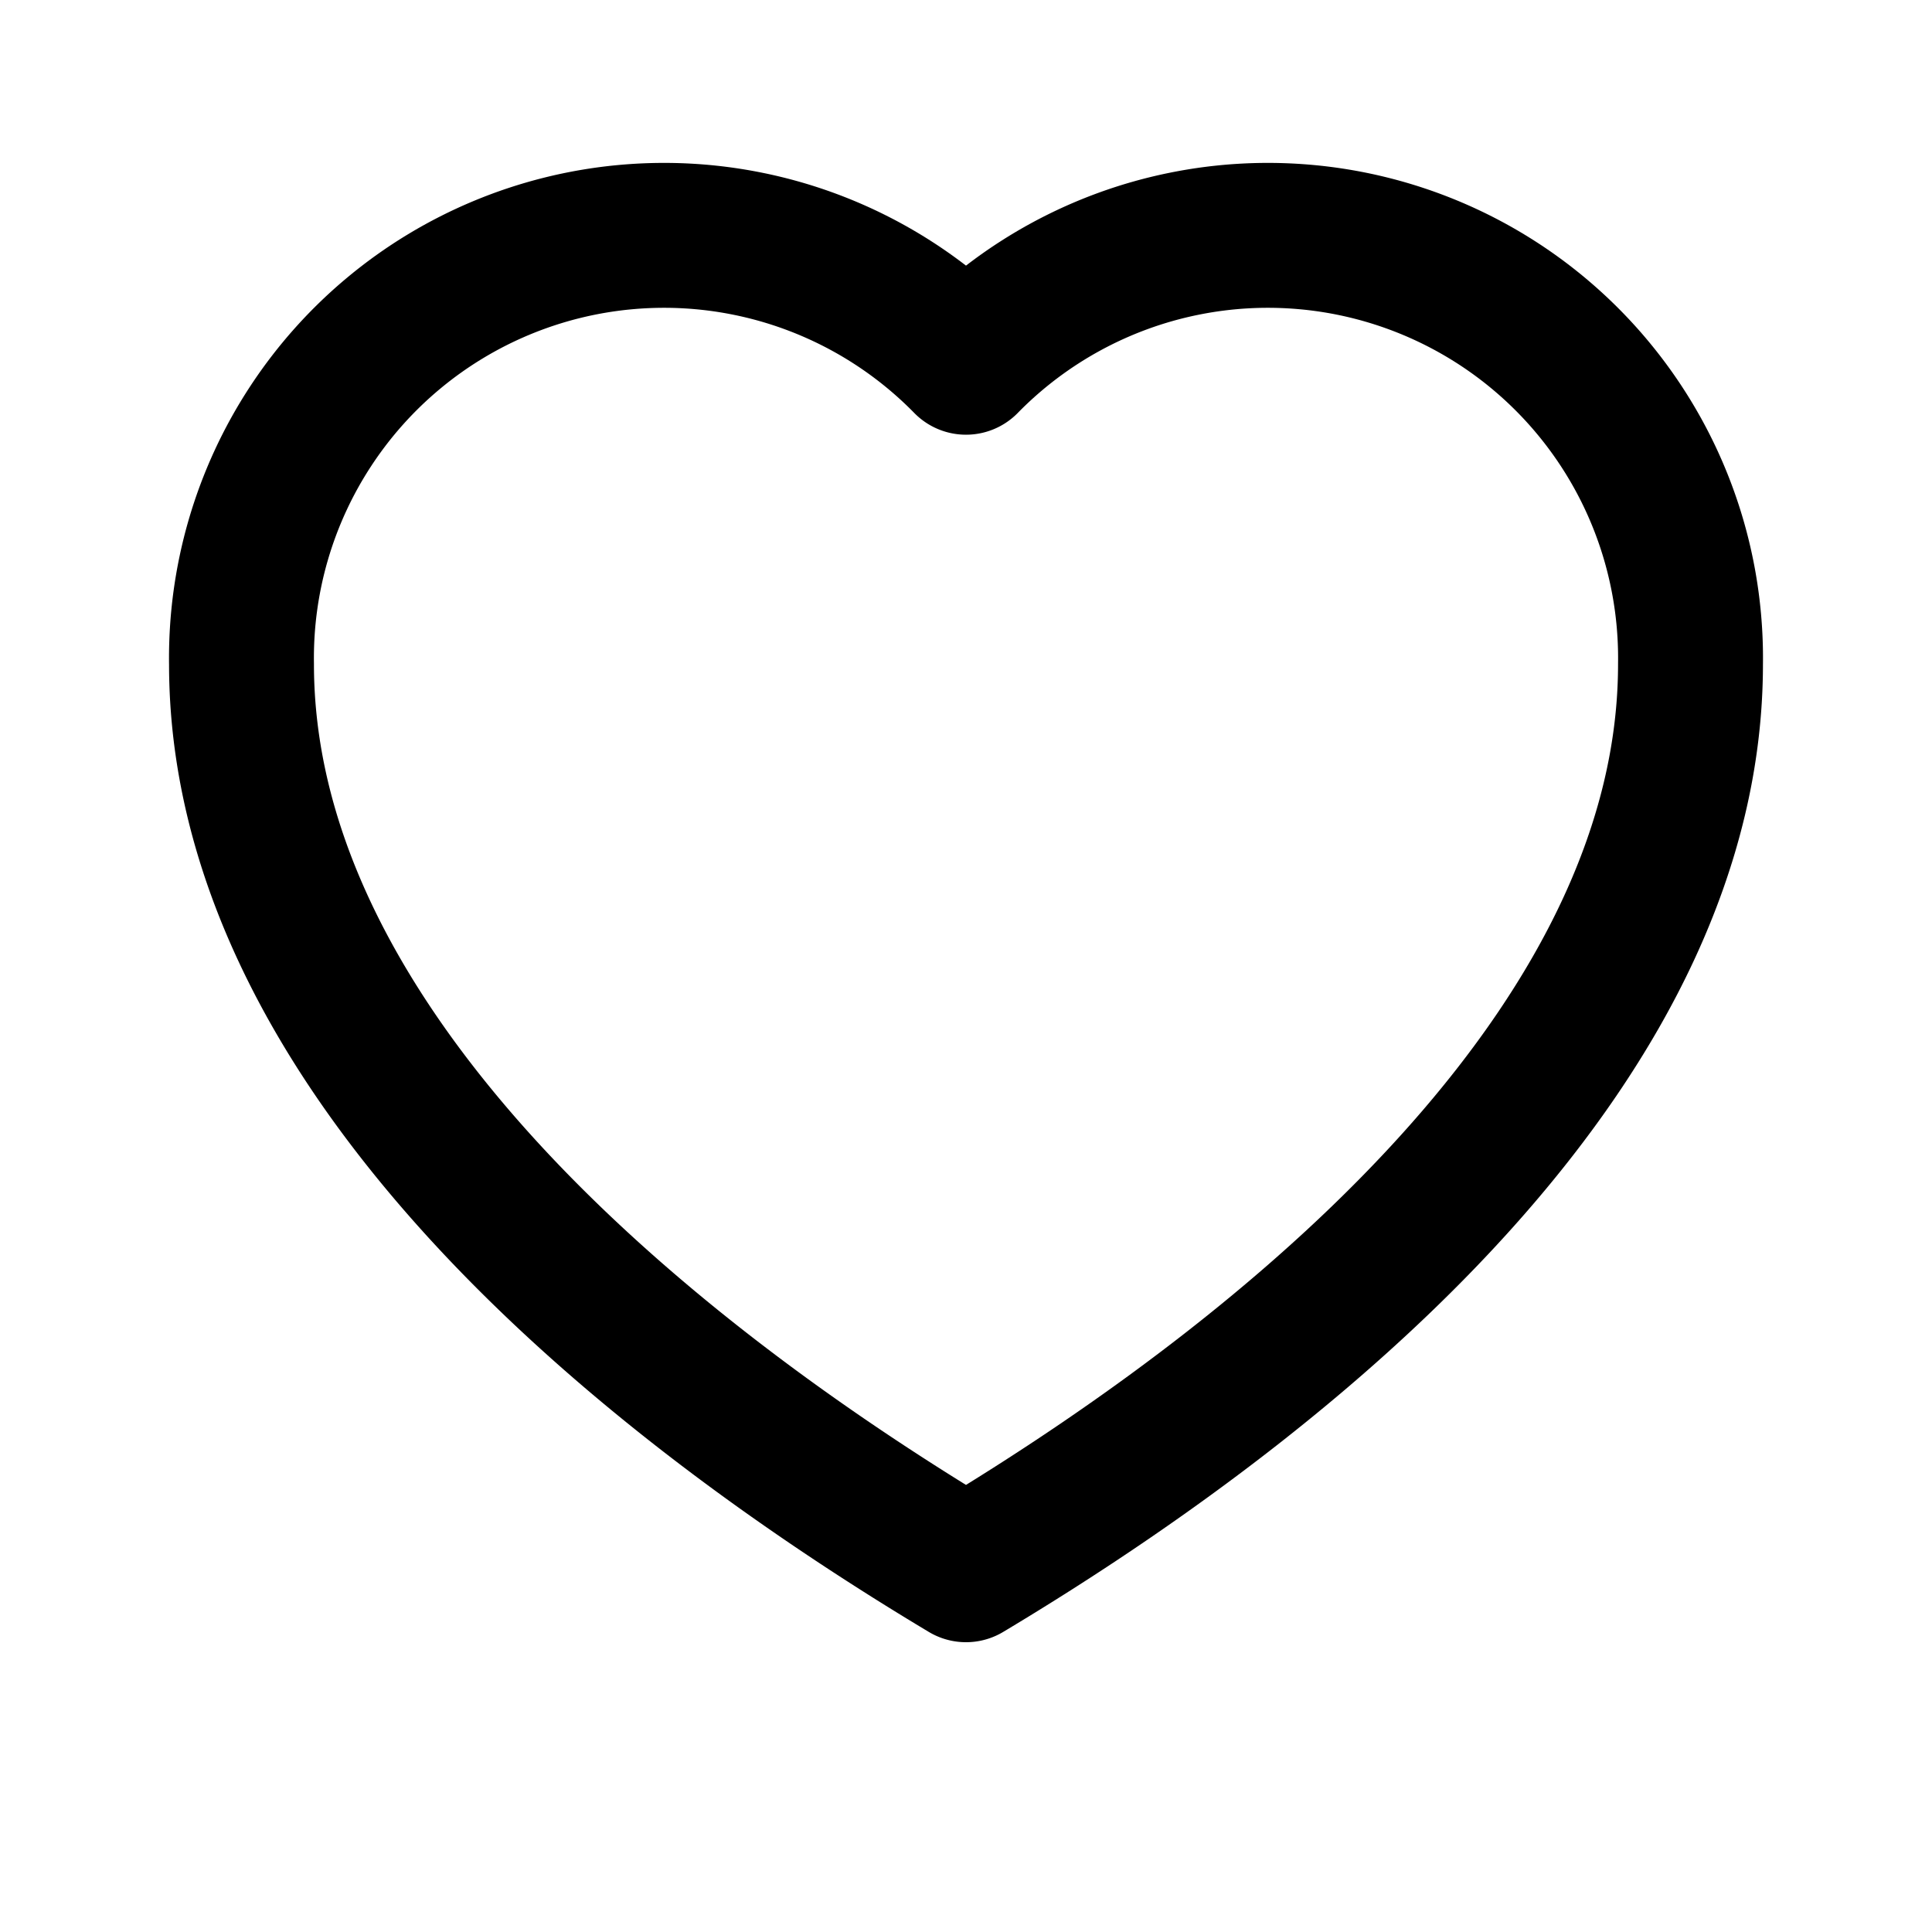 <svg xmlns="http://www.w3.org/2000/svg" fill="none" stroke="currentColor" stroke-width="1.8" viewBox="0 0 24 24"><path stroke-linecap="round" stroke-linejoin="round" d="M21 8.25c0 4.556-4.5 8.556-9 11.25-4.5-2.694-9-6.694-9-11.25a5.25 5.25 0 019-3.75 5.25 5.25 0 019 3.75z"/></svg>
